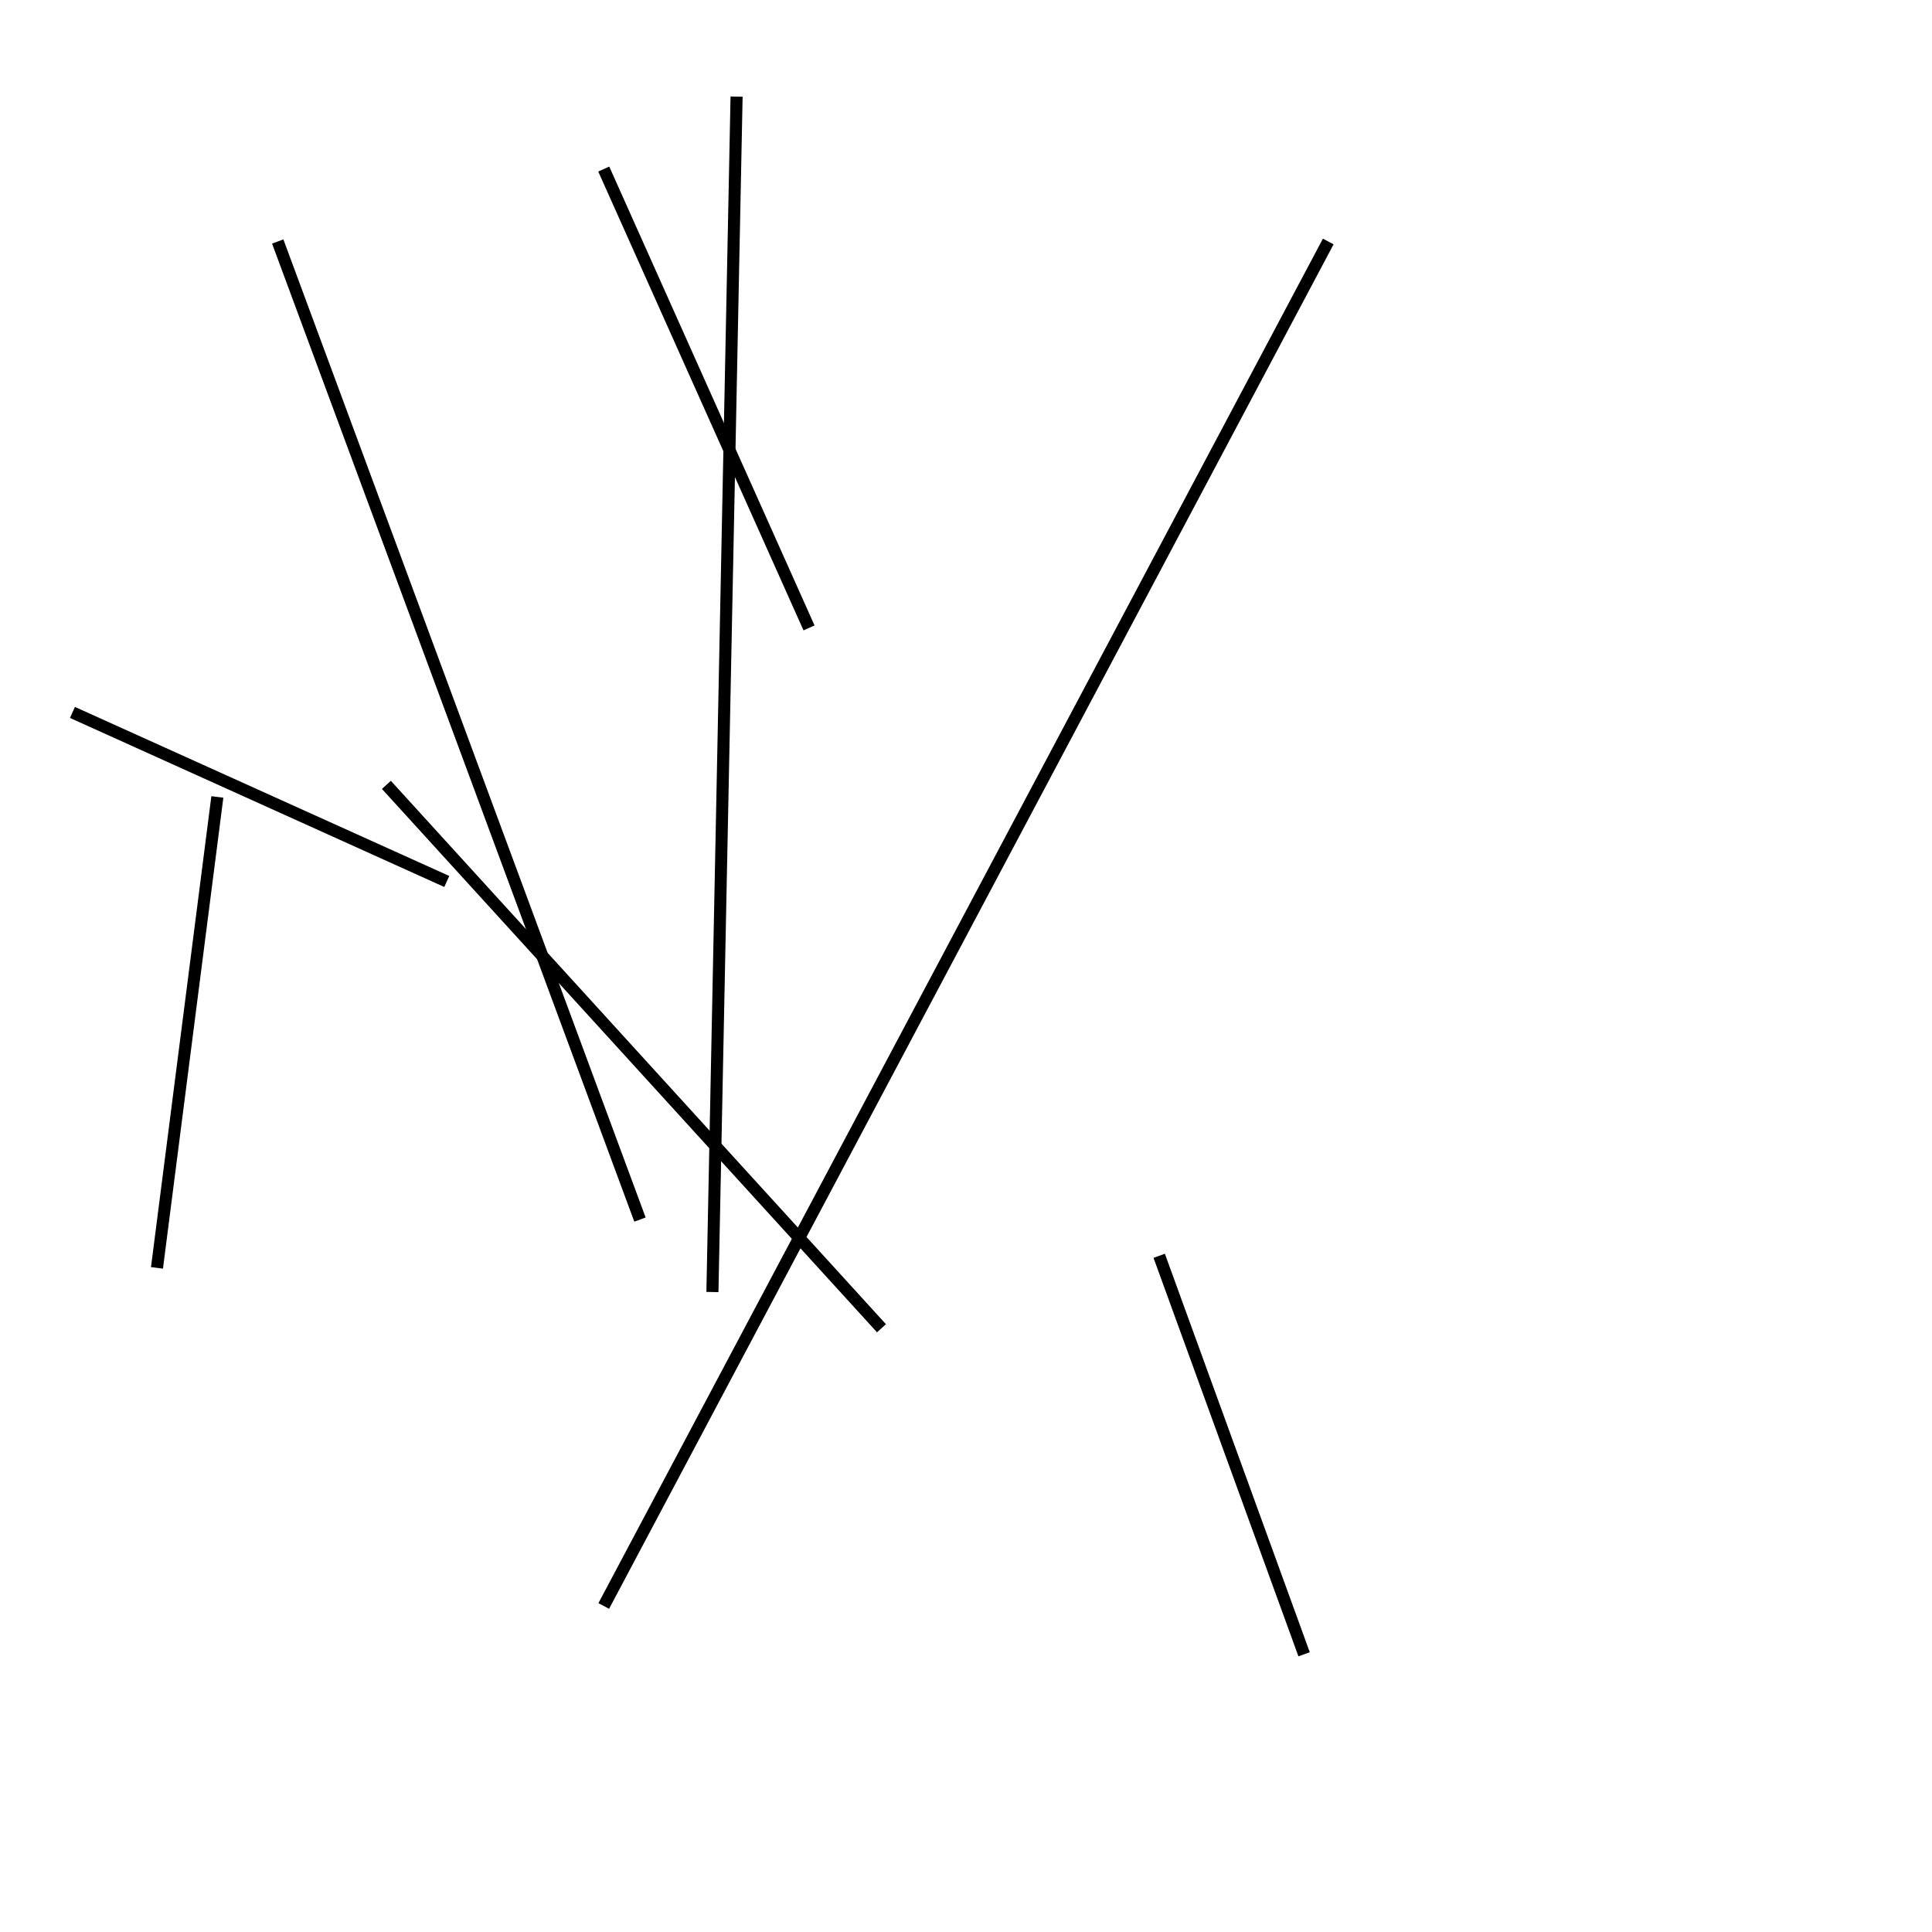 <?xml version="1.0" encoding="utf-8" ?>
<svg baseProfile="full" height="160" version="1.1" width="160" xmlns="http://www.w3.org/2000/svg" xmlns:ev="http://www.w3.org/2001/xml-events" xmlns:xlink="http://www.w3.org/1999/xlink"><defs /><line stroke="black" stroke-width="1" x1="59" x2="61" y1="107" y2="8" /><line stroke="black" stroke-width="1" x1="96" x2="108" y1="104" y2="137" /><line stroke="black" stroke-width="1" x1="50" x2="67" y1="14" y2="52" /><line stroke="black" stroke-width="1" x1="13" x2="18" y1="105" y2="66" /><line stroke="black" stroke-width="1" x1="53" x2="23" y1="101" y2="20" /><line stroke="black" stroke-width="1" x1="50" x2="110" y1="133" y2="20" /><line stroke="black" stroke-width="1" x1="6" x2="37" y1="59" y2="73" /><line stroke="black" stroke-width="1" x1="73" x2="32" y1="110" y2="65" /></svg>